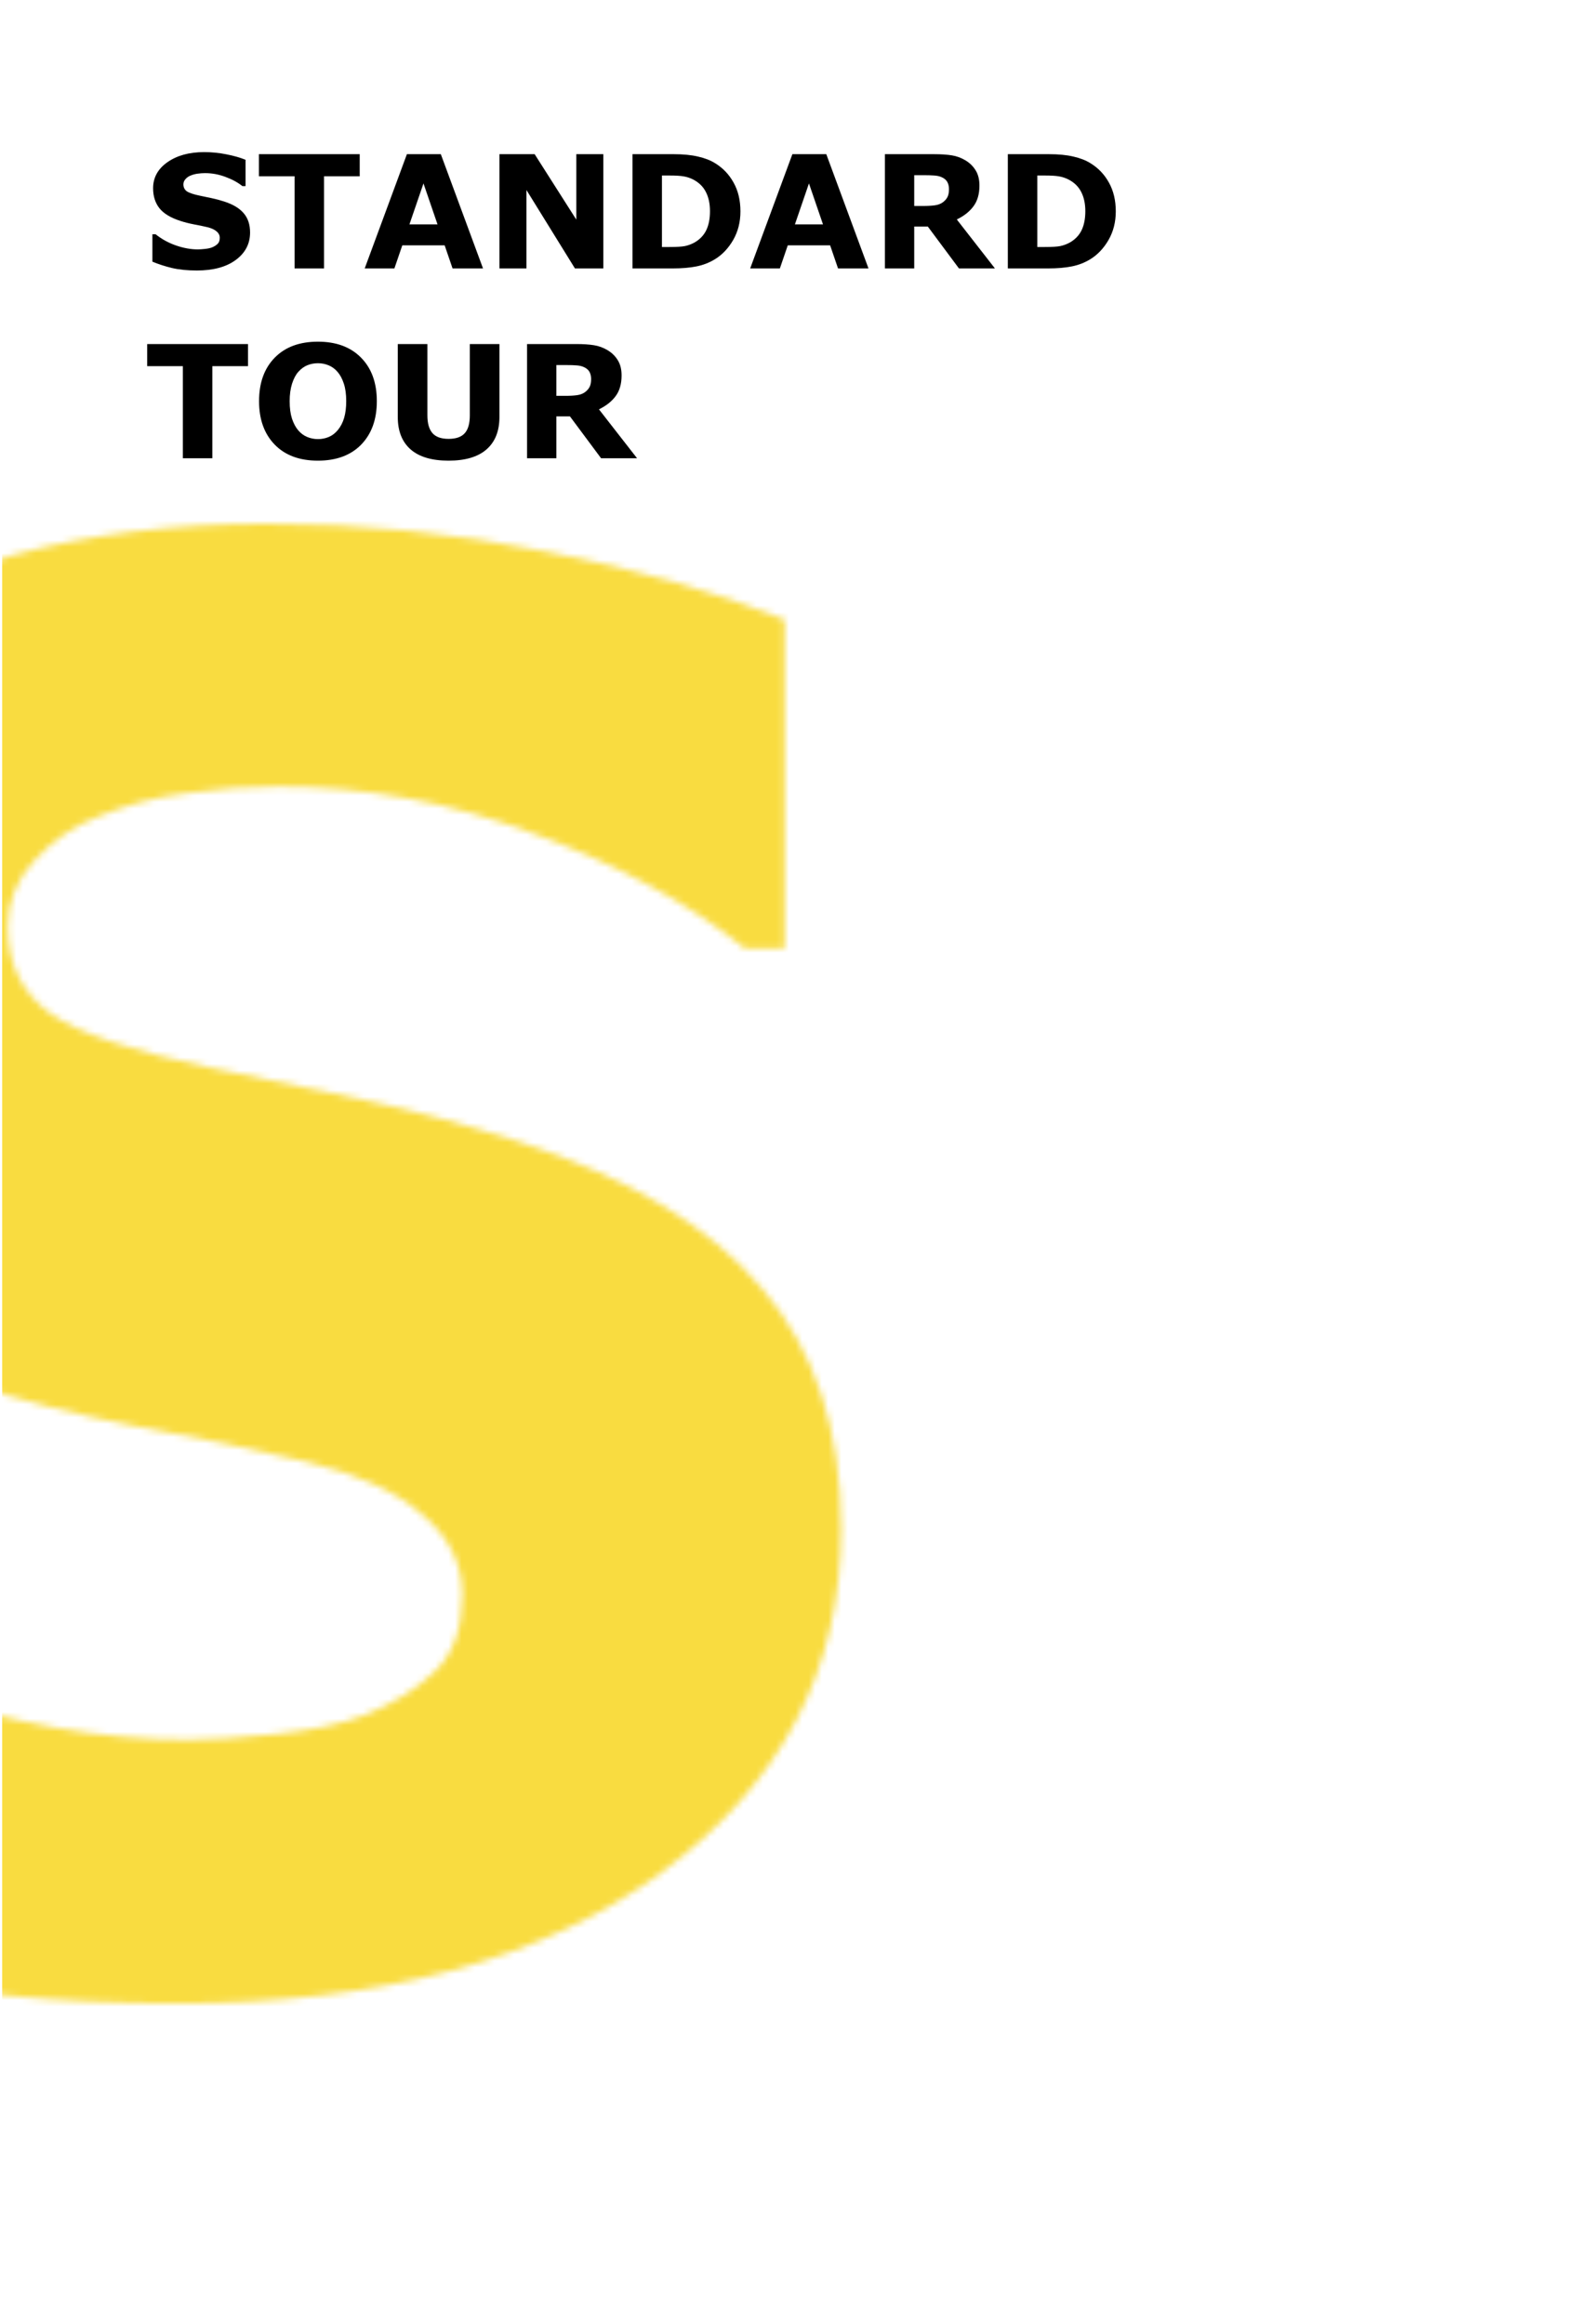 <svg width="243" height="355" viewBox="0 0 243 355" fill="none" xmlns="http://www.w3.org/2000/svg">
<path d="M38.195 35.516C38.195 37.234 37.465 38.633 36.004 39.711C34.551 40.781 32.574 41.316 30.074 41.316C28.629 41.316 27.367 41.191 26.289 40.941C25.219 40.684 24.215 40.359 23.277 39.969V35.785H23.77C24.699 36.527 25.738 37.098 26.887 37.496C28.043 37.895 29.152 38.094 30.215 38.094C30.488 38.094 30.848 38.07 31.293 38.023C31.738 37.977 32.102 37.898 32.383 37.789C32.727 37.648 33.008 37.473 33.227 37.262C33.453 37.051 33.566 36.738 33.566 36.324C33.566 35.941 33.402 35.613 33.074 35.34C32.754 35.059 32.281 34.844 31.656 34.695C31 34.539 30.305 34.395 29.57 34.262C28.844 34.121 28.16 33.945 27.52 33.734C26.051 33.258 24.992 32.613 24.344 31.801C23.703 30.98 23.383 29.965 23.383 28.754C23.383 27.129 24.109 25.805 25.562 24.781C27.023 23.75 28.898 23.234 31.188 23.234C32.336 23.234 33.469 23.348 34.586 23.574C35.711 23.793 36.684 24.07 37.504 24.406V28.426H37.023C36.32 27.863 35.457 27.395 34.434 27.02C33.418 26.637 32.379 26.445 31.316 26.445C30.941 26.445 30.566 26.473 30.191 26.527C29.824 26.574 29.469 26.668 29.125 26.809C28.82 26.926 28.559 27.105 28.34 27.348C28.121 27.582 28.012 27.852 28.012 28.156C28.012 28.617 28.188 28.973 28.539 29.223C28.891 29.465 29.555 29.688 30.531 29.891C31.172 30.023 31.785 30.152 32.371 30.277C32.965 30.402 33.602 30.574 34.281 30.793C35.617 31.23 36.602 31.828 37.234 32.586C37.875 33.336 38.195 34.312 38.195 35.516ZM54.941 26.926H49.492V41H44.992V26.926H39.543V23.551H54.941V26.926ZM73.773 41H69.121L67.914 37.473H61.445L60.238 41H55.703L62.148 23.551H67.328L73.773 41ZM66.824 34.273L64.68 28.016L62.535 34.273H66.824ZM92.148 41H87.812L80.406 29.023V41H76.281V23.551H81.66L88.023 33.547V23.551H92.148V41ZM113.09 32.293C113.09 33.918 112.719 35.375 111.977 36.664C111.234 37.945 110.297 38.93 109.164 39.617C108.312 40.133 107.379 40.492 106.363 40.695C105.348 40.898 104.145 41 102.754 41H96.602V23.551H102.93C104.352 23.551 105.578 23.672 106.609 23.914C107.641 24.148 108.508 24.484 109.211 24.922C110.414 25.656 111.359 26.648 112.047 27.898C112.742 29.141 113.09 30.605 113.09 32.293ZM108.438 32.258C108.438 31.109 108.227 30.129 107.805 29.316C107.391 28.496 106.73 27.855 105.824 27.395C105.363 27.168 104.891 27.016 104.406 26.938C103.93 26.852 103.207 26.809 102.238 26.809H101.102V37.73H102.238C103.309 37.73 104.094 37.684 104.594 37.59C105.094 37.488 105.582 37.309 106.059 37.051C106.879 36.582 107.48 35.957 107.863 35.176C108.246 34.387 108.438 33.414 108.438 32.258ZM132.648 41H127.996L126.789 37.473H120.32L119.113 41H114.578L121.023 23.551H126.203L132.648 41ZM125.699 34.273L123.555 28.016L121.41 34.273H125.699ZM144.941 28.895C144.941 28.457 144.852 28.082 144.672 27.77C144.492 27.457 144.184 27.211 143.746 27.031C143.441 26.906 143.086 26.832 142.68 26.809C142.273 26.777 141.801 26.762 141.262 26.762H139.633V31.461H141.016C141.734 31.461 142.336 31.426 142.82 31.355C143.305 31.285 143.711 31.125 144.039 30.875C144.352 30.633 144.578 30.367 144.719 30.078C144.867 29.781 144.941 29.387 144.941 28.895ZM151.961 41H146.465L141.707 34.602H139.633V41H135.156V23.551H142.703C143.734 23.551 144.621 23.609 145.363 23.727C146.105 23.844 146.801 24.098 147.449 24.488C148.105 24.879 148.625 25.387 149.008 26.012C149.398 26.629 149.594 27.406 149.594 28.344C149.594 29.633 149.293 30.684 148.691 31.496C148.098 32.309 147.246 32.984 146.137 33.523L151.961 41ZM170.418 32.293C170.418 33.918 170.047 35.375 169.305 36.664C168.562 37.945 167.625 38.93 166.492 39.617C165.641 40.133 164.707 40.492 163.691 40.695C162.676 40.898 161.473 41 160.082 41H153.93V23.551H160.258C161.68 23.551 162.906 23.672 163.938 23.914C164.969 24.148 165.836 24.484 166.539 24.922C167.742 25.656 168.688 26.648 169.375 27.898C170.07 29.141 170.418 30.605 170.418 32.293ZM165.766 32.258C165.766 31.109 165.555 30.129 165.133 29.316C164.719 28.496 164.059 27.855 163.152 27.395C162.691 27.168 162.219 27.016 161.734 26.938C161.258 26.852 160.535 26.809 159.566 26.809H158.43V37.73H159.566C160.637 37.73 161.422 37.684 161.922 37.59C162.422 37.488 162.91 37.309 163.387 37.051C164.207 36.582 164.809 35.957 165.191 35.176C165.574 34.387 165.766 33.414 165.766 32.258ZM37.879 55.926H32.43V70H27.93V55.926H22.48V52.551H37.879V55.926ZM57.555 61.281C57.555 64.062 56.758 66.273 55.164 67.914C53.57 69.547 51.367 70.363 48.555 70.363C45.75 70.363 43.551 69.547 41.957 67.914C40.363 66.273 39.566 64.062 39.566 61.281C39.566 58.477 40.363 56.262 41.957 54.637C43.551 53.004 45.75 52.188 48.555 52.188C51.352 52.188 53.551 53.004 55.152 54.637C56.754 56.262 57.555 58.477 57.555 61.281ZM51.59 65.699C52.027 65.168 52.352 64.543 52.562 63.824C52.773 63.098 52.879 62.246 52.879 61.27C52.879 60.223 52.758 59.332 52.516 58.598C52.273 57.863 51.957 57.27 51.566 56.816C51.168 56.348 50.707 56.008 50.184 55.797C49.668 55.586 49.129 55.48 48.566 55.48C47.996 55.48 47.457 55.582 46.949 55.785C46.449 55.988 45.988 56.324 45.566 56.793C45.176 57.23 44.855 57.836 44.605 58.609C44.363 59.375 44.242 60.266 44.242 61.281C44.242 62.32 44.359 63.207 44.594 63.941C44.836 64.668 45.152 65.262 45.543 65.723C45.934 66.184 46.391 66.523 46.914 66.742C47.438 66.961 47.988 67.07 48.566 67.07C49.145 67.07 49.695 66.961 50.219 66.742C50.742 66.516 51.199 66.168 51.59 65.699ZM76.281 63.684C76.281 65.84 75.625 67.492 74.312 68.641C73 69.789 71.066 70.363 68.512 70.363C65.957 70.363 64.023 69.789 62.711 68.641C61.406 67.492 60.754 65.844 60.754 63.695V52.551H65.277V63.438C65.277 64.648 65.531 65.551 66.039 66.144C66.547 66.738 67.371 67.035 68.512 67.035C69.637 67.035 70.457 66.75 70.973 66.18C71.496 65.609 71.758 64.695 71.758 63.438V52.551H76.281V63.684ZM90.285 57.895C90.285 57.457 90.195 57.082 90.016 56.77C89.836 56.457 89.527 56.211 89.09 56.031C88.785 55.906 88.43 55.832 88.023 55.809C87.617 55.777 87.144 55.762 86.606 55.762H84.977V60.461H86.359C87.078 60.461 87.68 60.426 88.164 60.355C88.648 60.285 89.055 60.125 89.383 59.875C89.695 59.633 89.922 59.367 90.062 59.078C90.211 58.781 90.285 58.387 90.285 57.895ZM97.305 70H91.809L87.051 63.602H84.977V70H80.5V52.551H88.047C89.078 52.551 89.965 52.609 90.707 52.727C91.449 52.844 92.144 53.098 92.793 53.488C93.449 53.879 93.969 54.387 94.352 55.012C94.742 55.629 94.938 56.406 94.938 57.344C94.938 58.633 94.637 59.684 94.035 60.496C93.441 61.309 92.59 61.984 91.481 62.523L97.305 70Z" fill="#000000"/>
<mask id="mask0" mask-type="alpha" maskUnits="userSpaceOnUse" x="-58" y="80" width="187" height="227">
<path d="M128.475 233.516C128.475 255 119.344 272.48 101.082 285.957C82.918 299.336 58.211 306.025 26.961 306.025C8.895 306.025 -6.877 304.463 -20.354 301.338C-33.732 298.115 -46.281 294.062 -58 289.18V236.885H-51.848C-40.227 246.162 -27.238 253.291 -12.883 258.271C1.57 263.252 15.438 265.742 28.719 265.742C32.137 265.742 36.629 265.449 42.195 264.863C47.762 264.277 52.303 263.301 55.818 261.934C60.115 260.176 63.631 257.979 66.365 255.342C69.197 252.705 70.613 248.799 70.613 243.623C70.613 238.838 68.562 234.736 64.461 231.318C60.457 227.803 54.549 225.117 46.736 223.262C38.533 221.309 29.842 219.502 20.662 217.842C11.58 216.084 3.035 213.887 -4.973 211.25C-23.332 205.293 -36.565 197.236 -44.67 187.08C-52.678 176.826 -56.682 164.131 -56.682 148.994C-56.682 128.682 -47.6 112.129 -29.436 99.336C-11.174 86.445 12.264 80 40.877 80C55.232 80 69.393 81.416 83.357 84.248C97.42 86.982 109.578 90.449 119.832 94.648V144.893H113.826C105.037 137.861 94.246 132.002 81.453 127.314C68.758 122.529 55.77 120.137 42.488 120.137C37.801 120.137 33.113 120.479 28.426 121.162C23.836 121.748 19.393 122.92 15.096 124.678C11.287 126.143 8.016 128.389 5.281 131.416C2.547 134.346 1.18 137.715 1.18 141.523C1.18 147.285 3.377 151.729 7.771 154.854C12.166 157.881 20.467 160.664 32.674 163.203C40.682 164.863 48.348 166.475 55.672 168.037C63.094 169.6 71.053 171.748 79.549 174.482C96.248 179.951 108.553 187.422 116.463 196.895C124.471 206.27 128.475 218.477 128.475 233.516Z" fill="#f9dc40" fill-opacity="1"/>
</mask>
<g mask="url(#mask0)">
<path d="M0.332 41.07H203.416V339.07H0.332V41.07Z" fill="#f9dc40" fill-opacity="1"/>
</g>
</svg>
